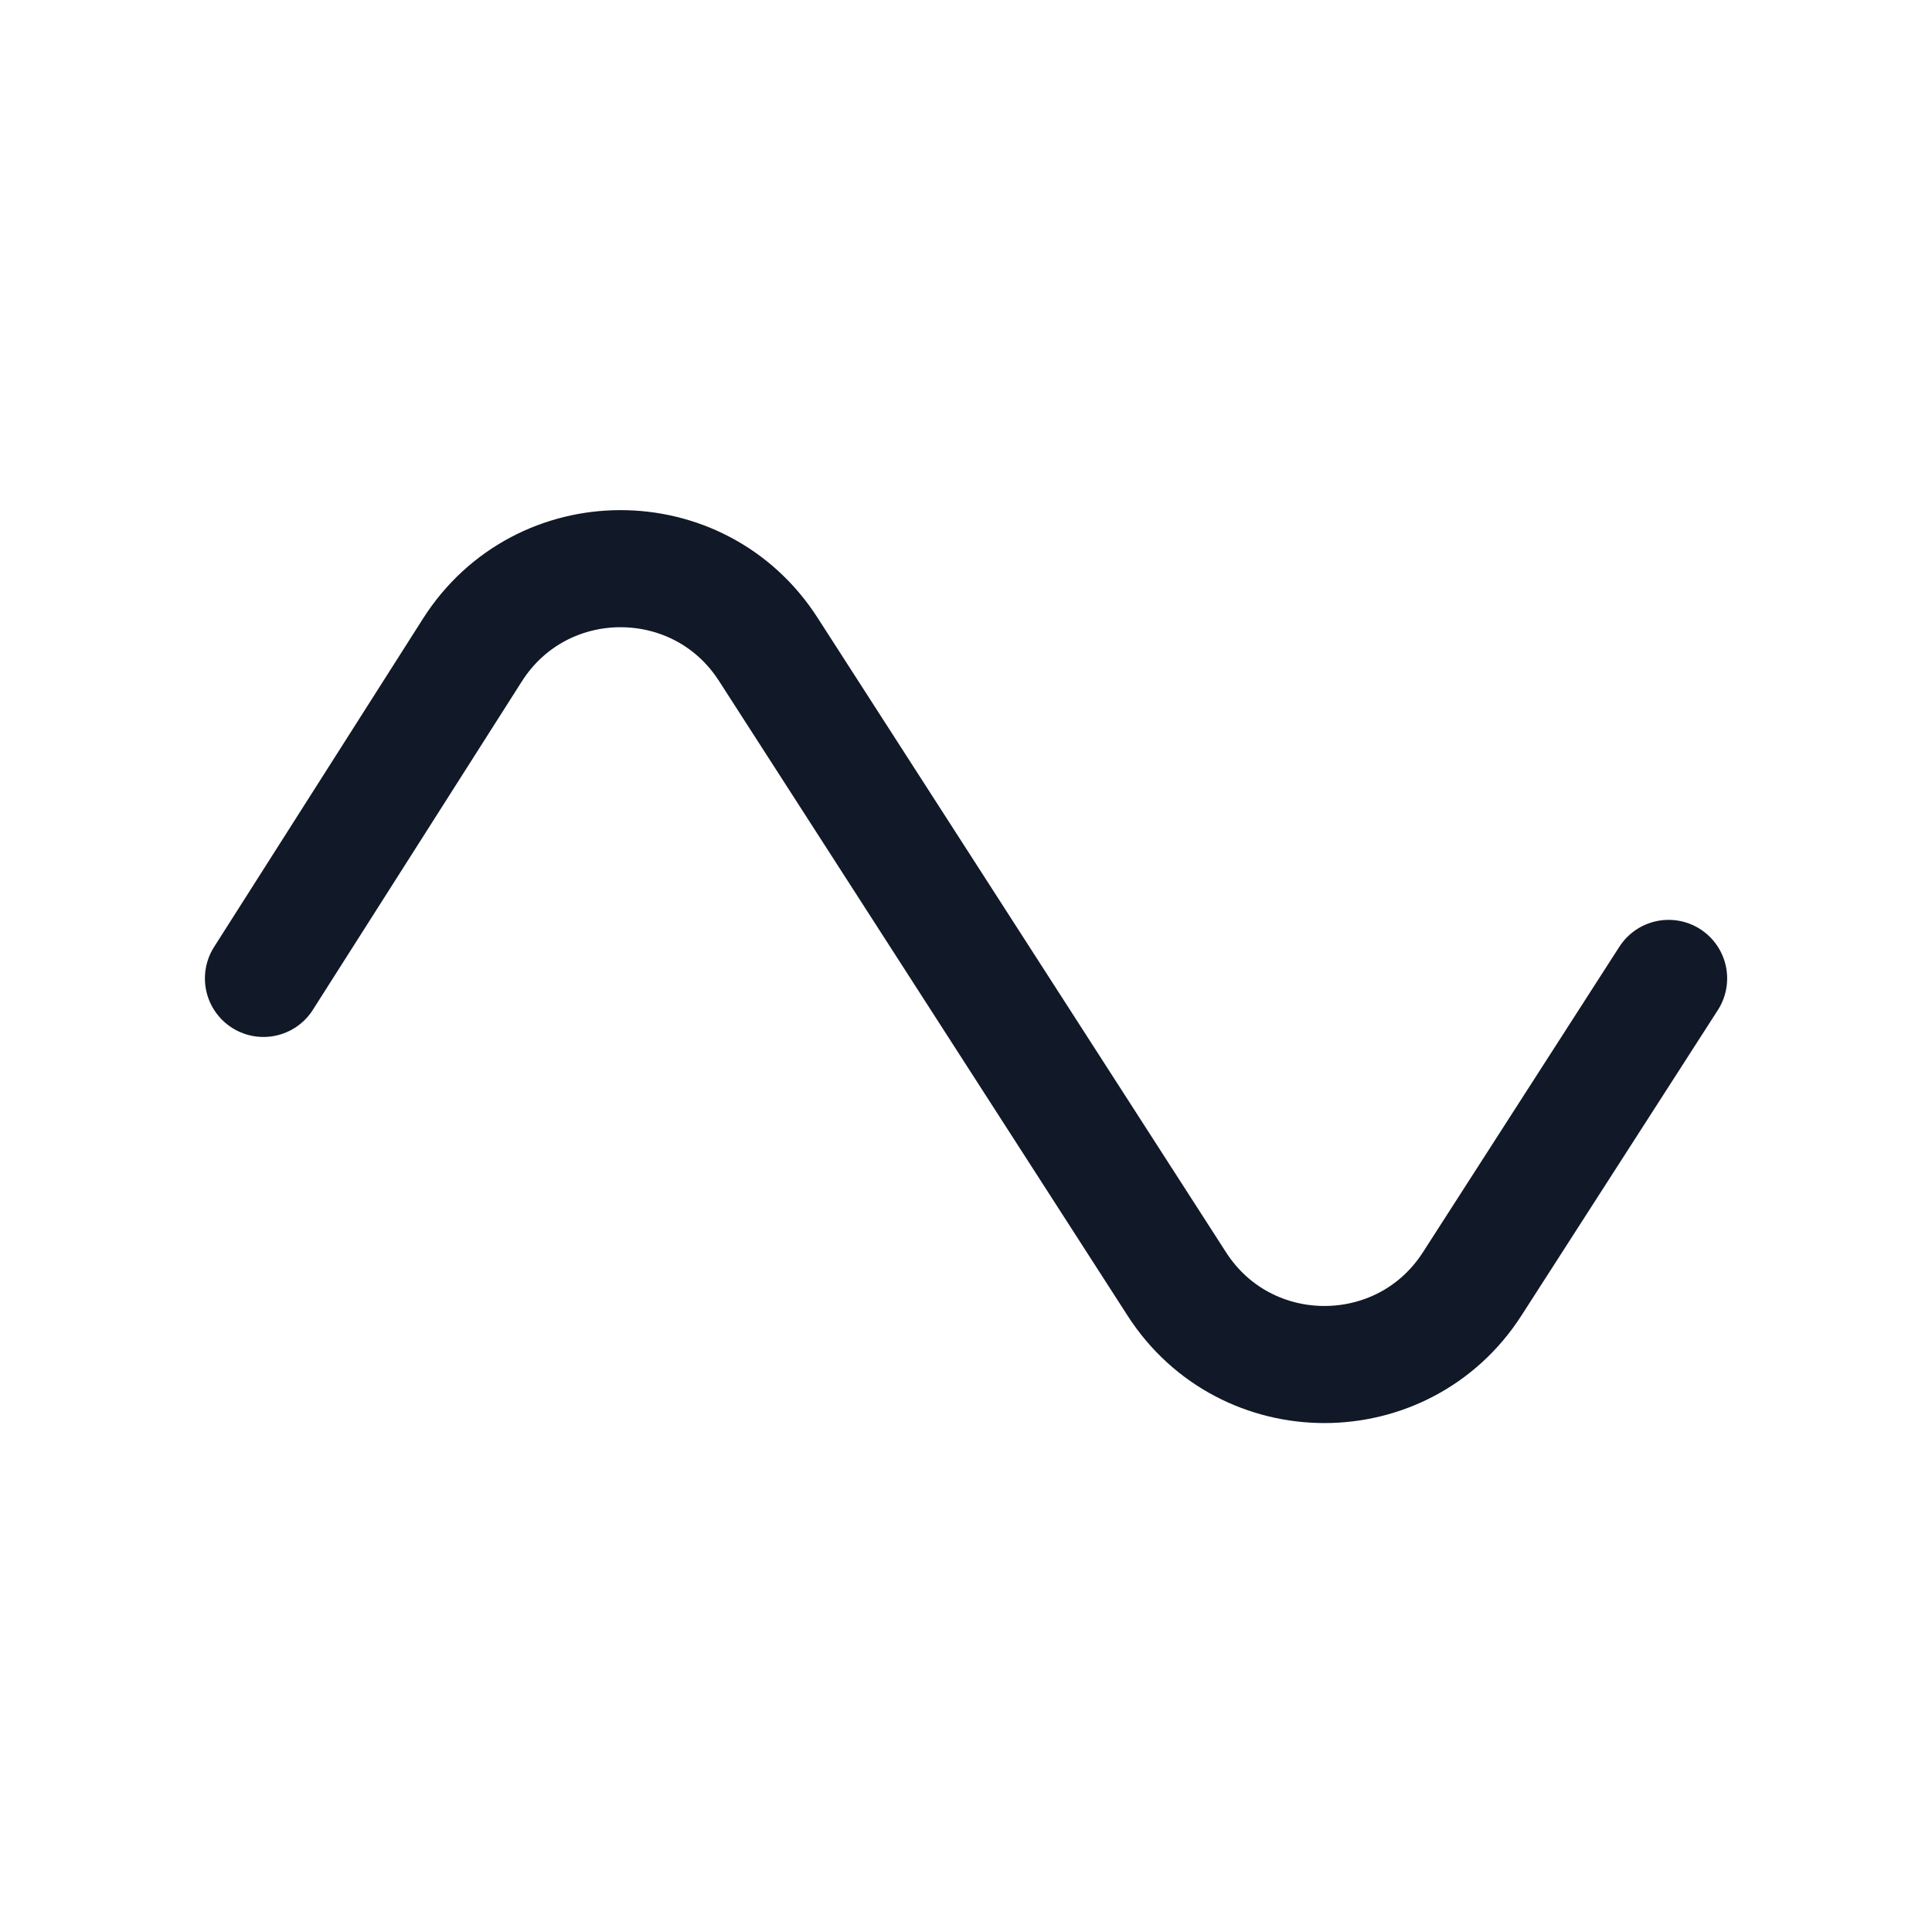 <svg xmlns="http://www.w3.org/2000/svg" width="33" height="33" fill="none" viewBox="0 0 33 33"><path stroke="#111827" stroke-linecap="round" stroke-width="2" d="m4.5 16.712 3.569-5.609c1.175-1.847 3.869-1.854 5.053-.013L20.1 21.93c1.18 1.836 3.865 1.836 5.046 0l3.355-5.218"/></svg>